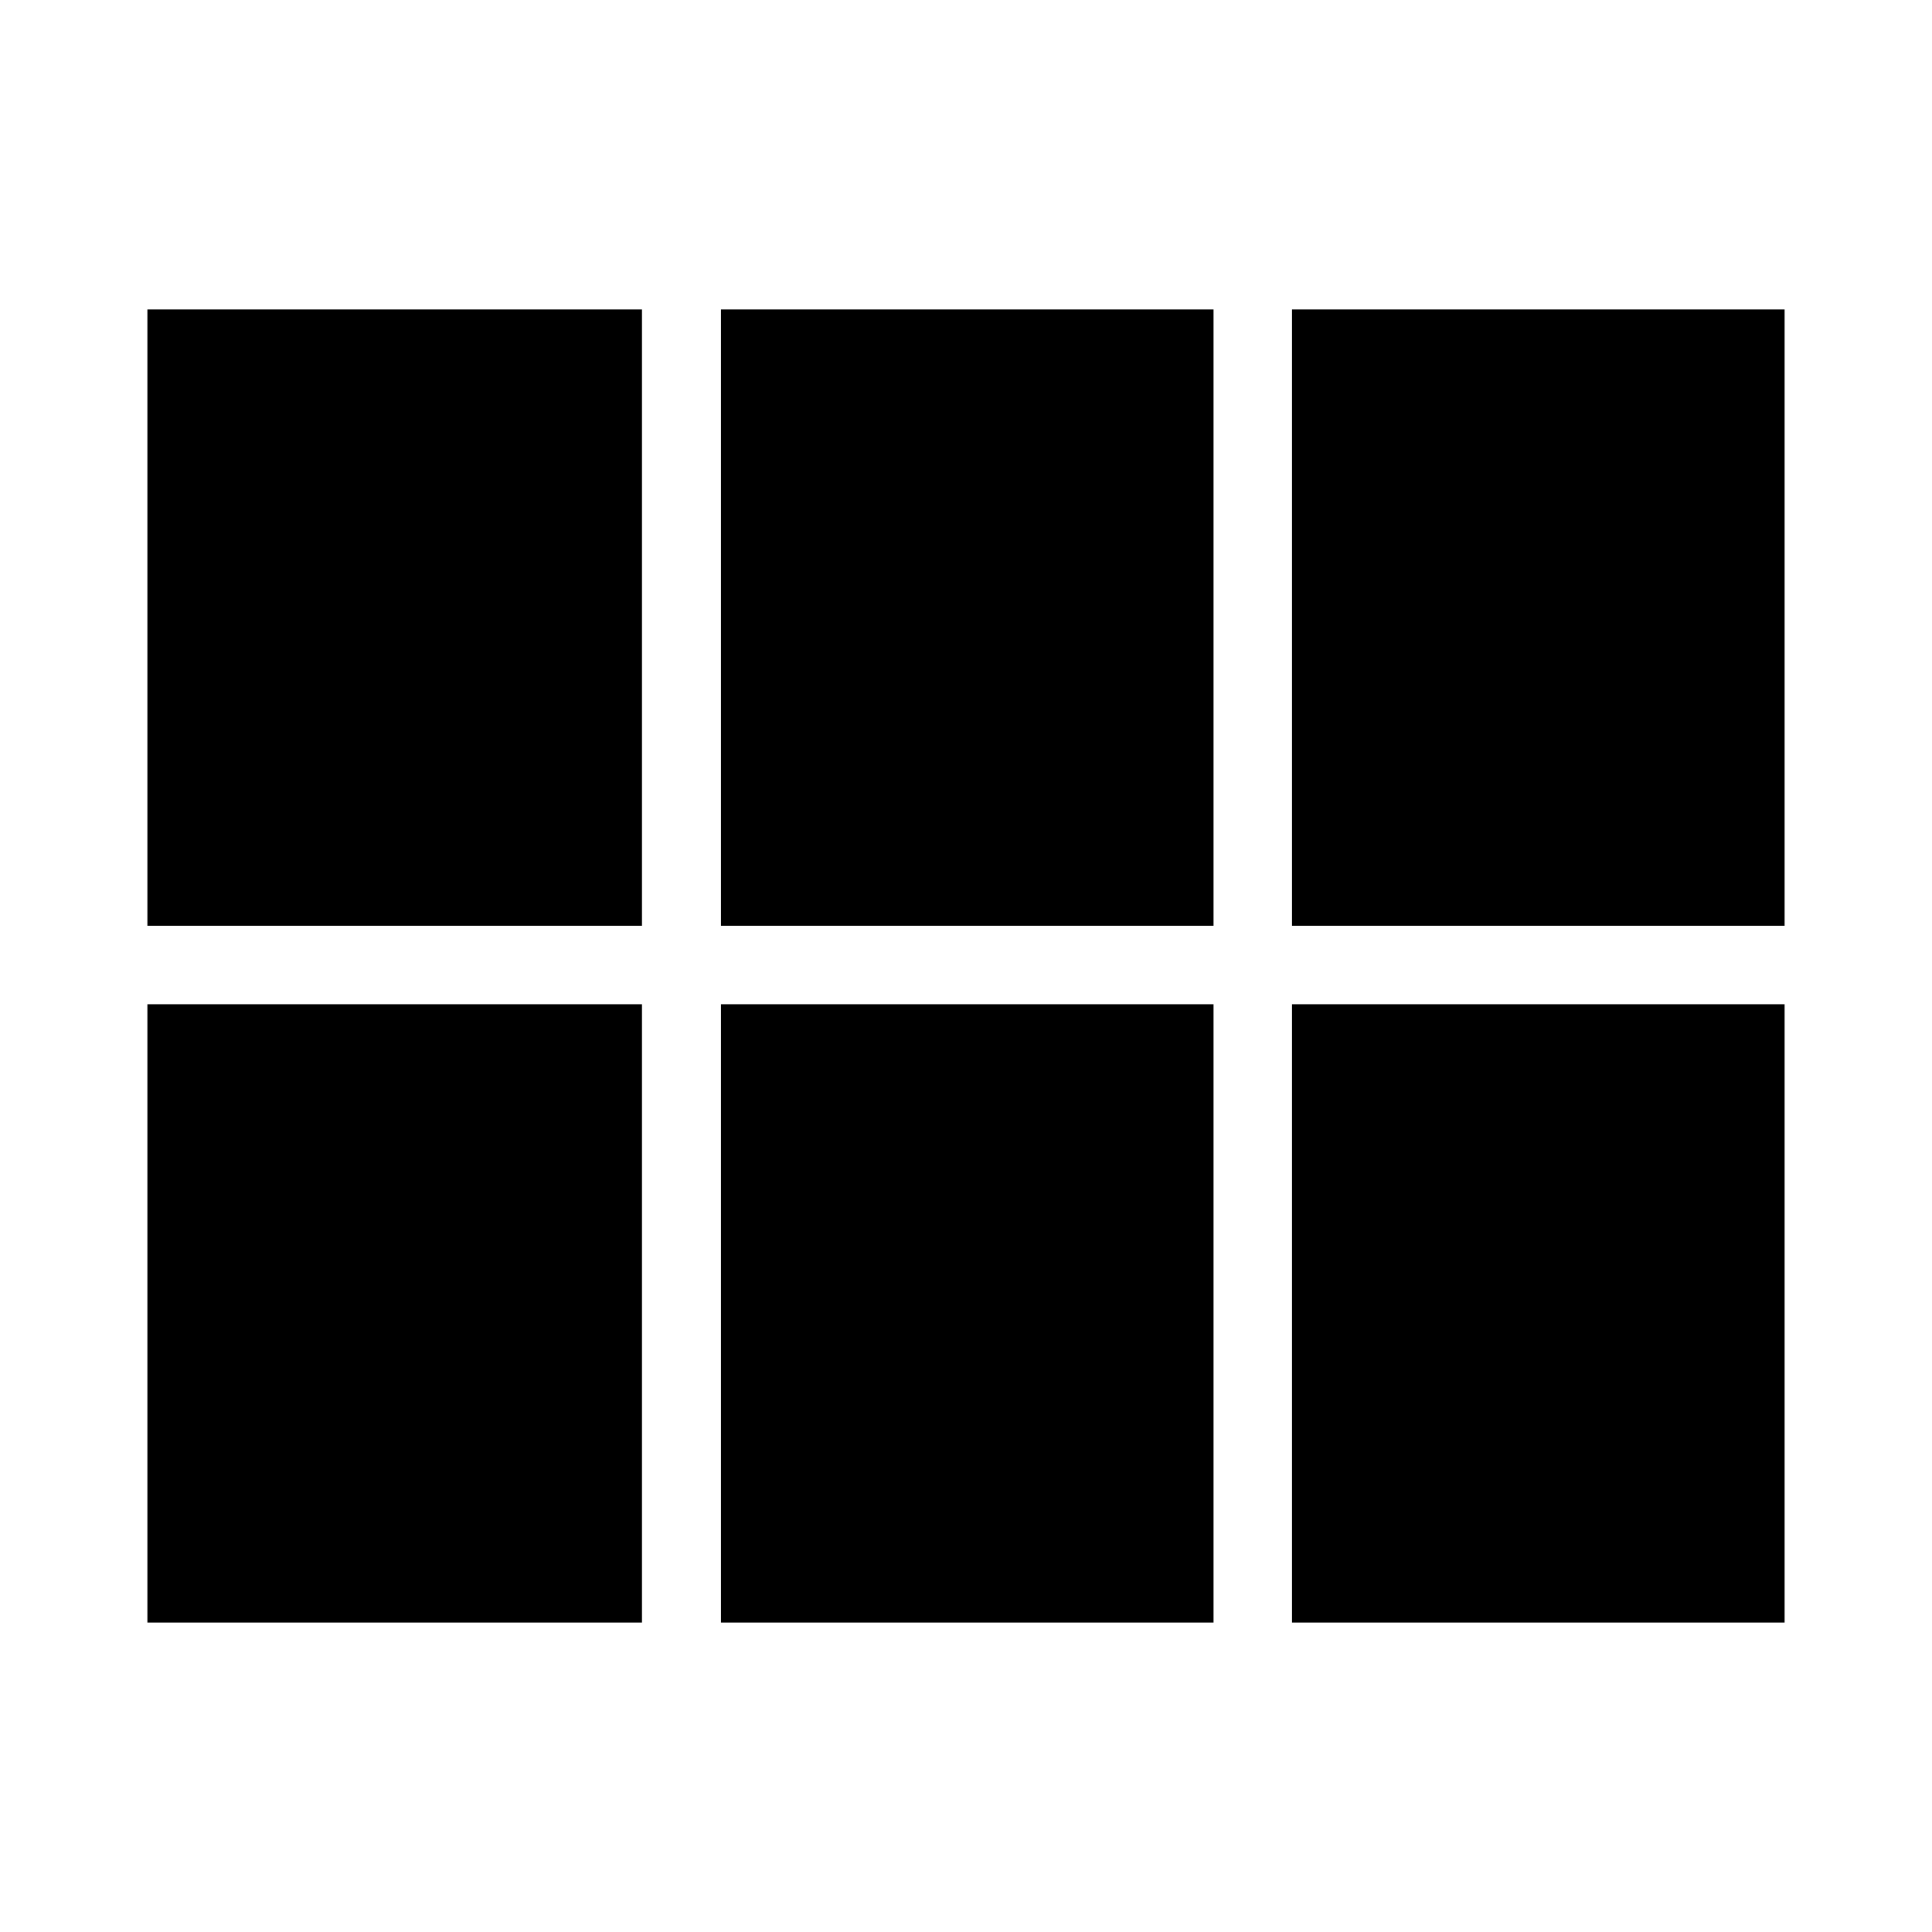<svg xmlns="http://www.w3.org/2000/svg" height="48" viewBox="0 -960 960 960" width="48"><path d="M73.24-500v-306.24H319V-500H73.24Zm285 0v-306.24H603V-500H358.24ZM642-500v-306.24h244.76V-500H642ZM73.24-153.76V-461H319v307.24H73.24Zm285 0V-461H603v307.24H358.24Zm283.76 0V-461h244.76v307.24H642Z"/></svg>